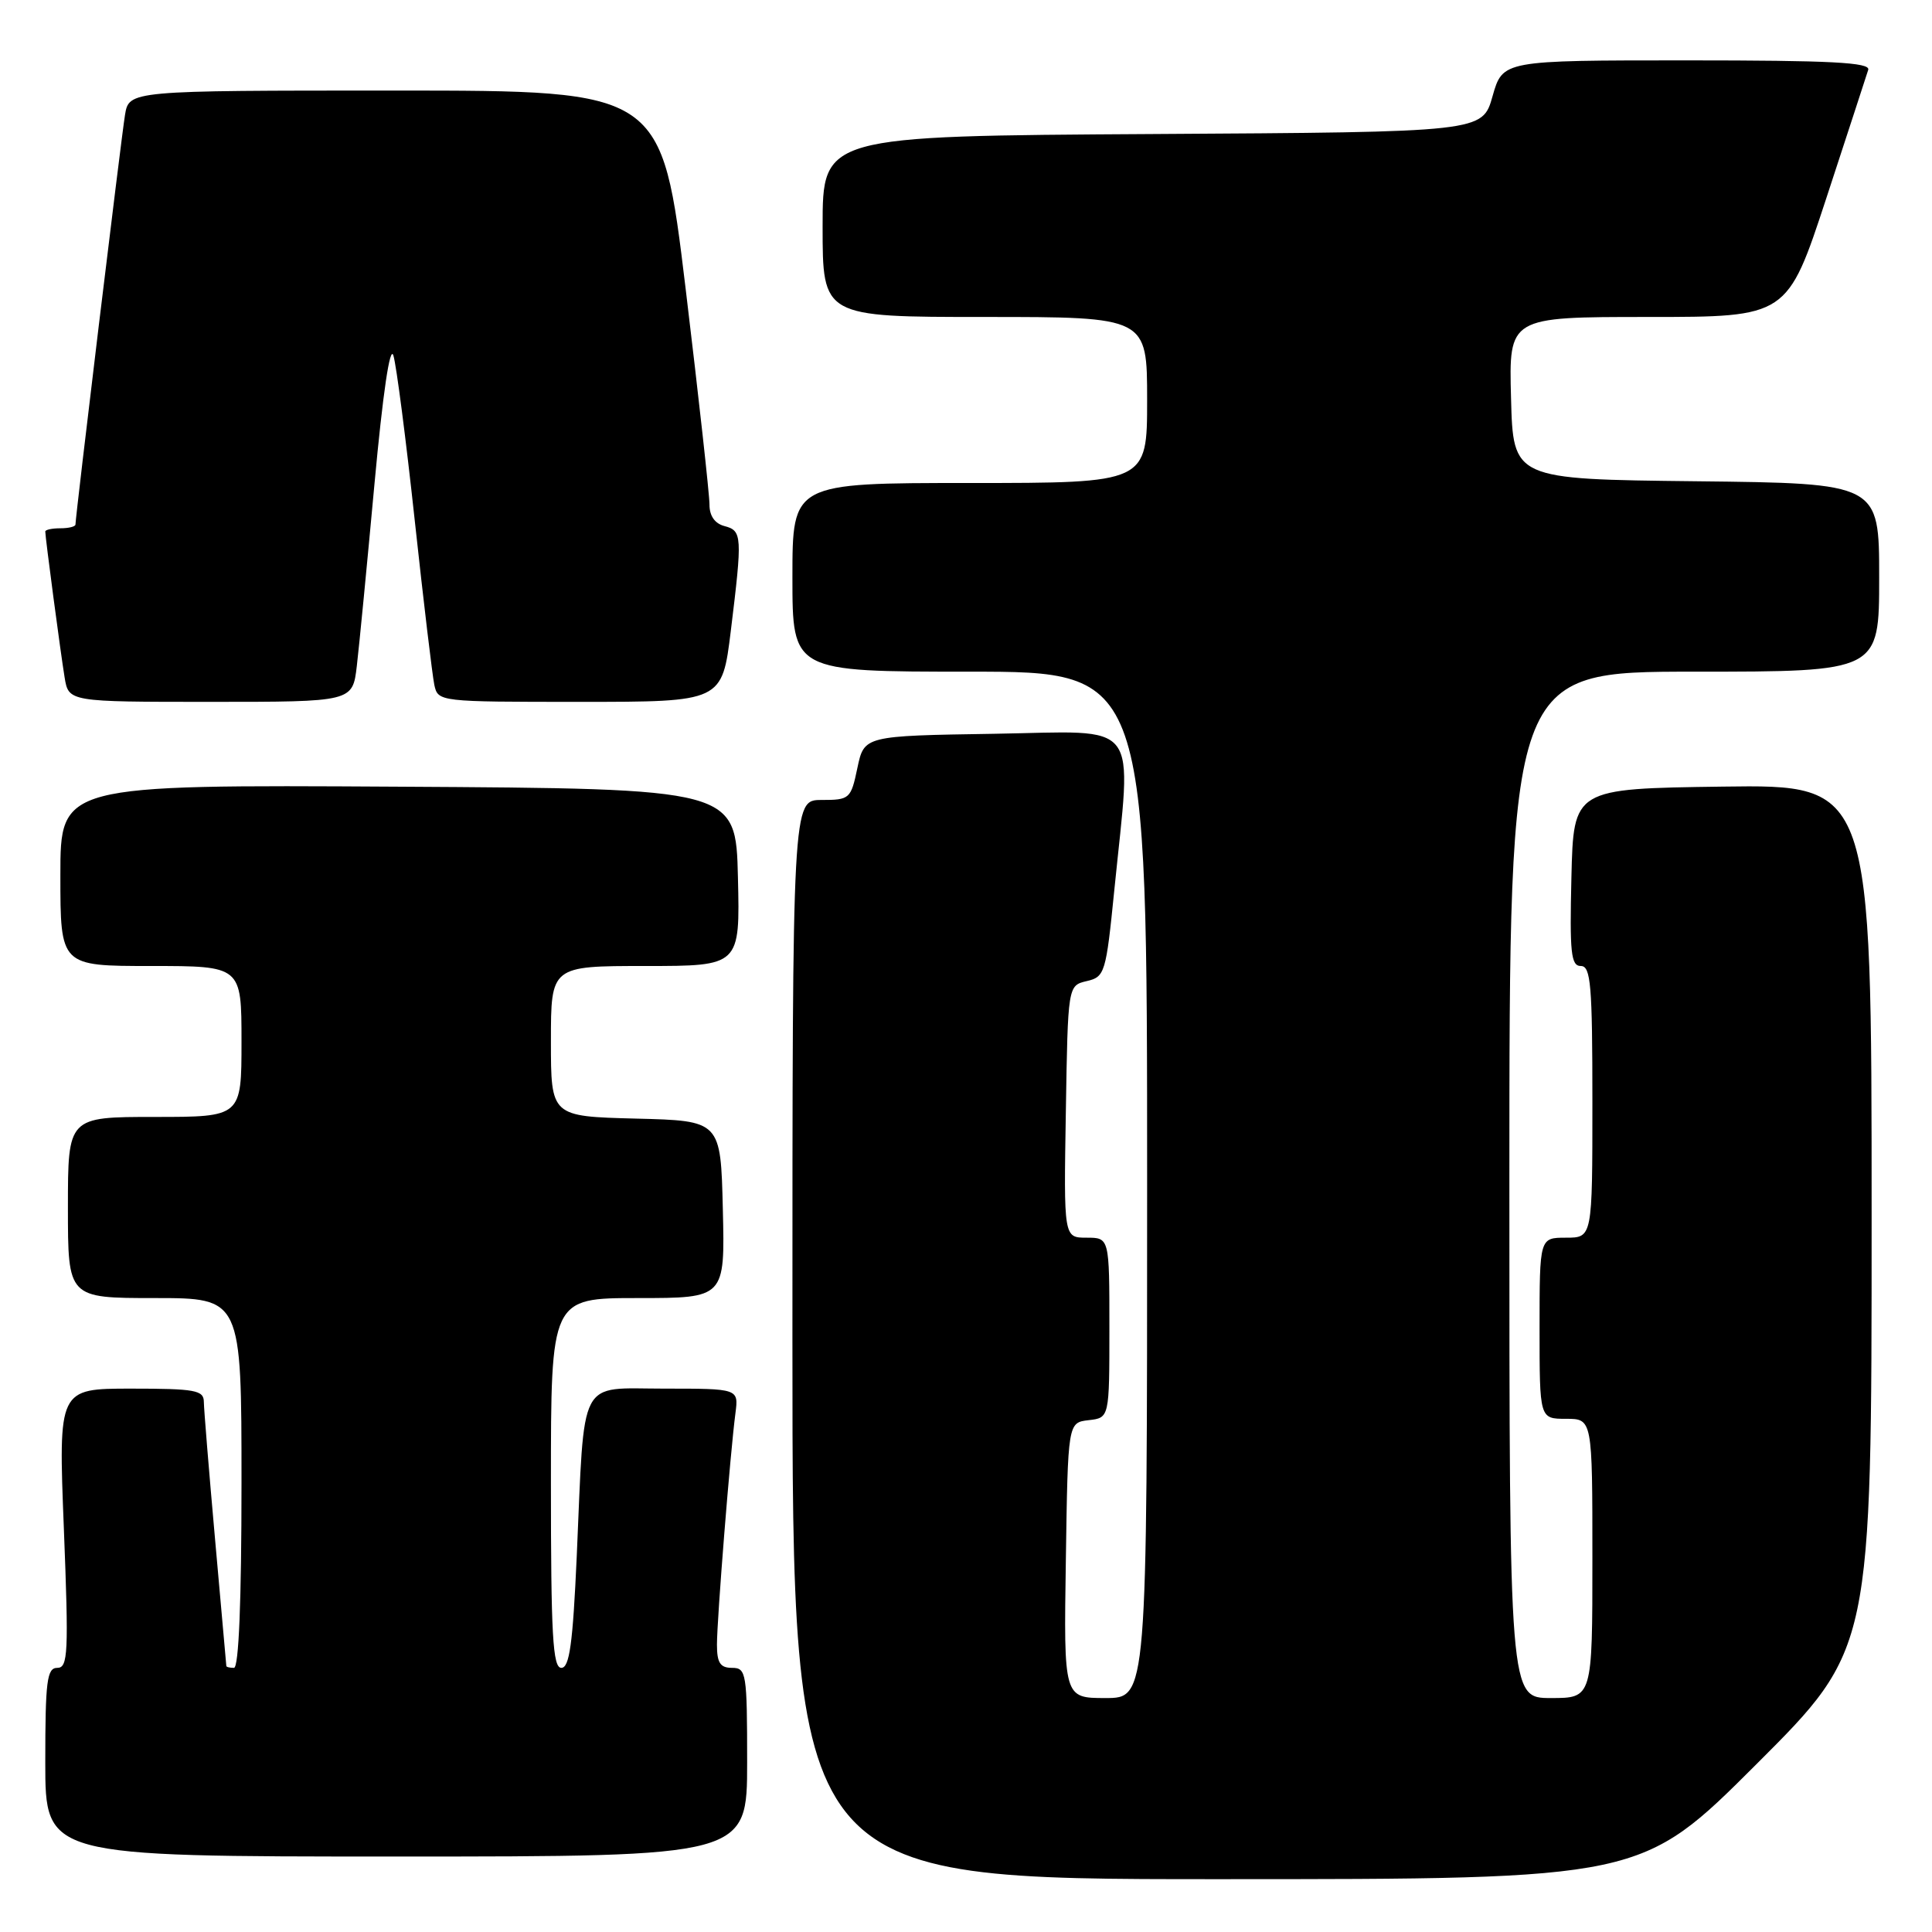 <?xml version="1.0" encoding="UTF-8" standalone="no"?>
<!DOCTYPE svg PUBLIC "-//W3C//DTD SVG 1.1//EN" "http://www.w3.org/Graphics/SVG/1.1/DTD/svg11.dtd" >
<svg xmlns="http://www.w3.org/2000/svg" xmlns:xlink="http://www.w3.org/1999/xlink" version="1.1" viewBox="0 0 256 256">
 <g >
 <path fill="currentColor"
d=" M 232.74 233.76 C 248.00 218.52 248.00 218.52 248.00 161.24 C 248.00 103.96 248.00 103.96 228.25 104.23 C 208.50 104.50 208.50 104.50 208.22 116.25 C 207.98 126.26 208.16 128.00 209.47 128.00 C 210.79 128.00 211.00 130.50 211.00 146.00 C 211.00 164.00 211.00 164.00 207.50 164.00 C 204.00 164.00 204.00 164.00 204.00 176.00 C 204.00 188.00 204.00 188.00 207.50 188.00 C 211.00 188.00 211.00 188.00 211.00 206.50 C 211.00 225.00 211.00 225.00 205.50 225.00 C 200.00 225.00 200.00 225.00 200.00 157.00 C 200.00 89.00 200.00 89.00 224.50 89.00 C 249.00 89.00 249.00 89.00 249.00 76.52 C 249.00 64.04 249.00 64.04 224.75 63.77 C 200.50 63.50 200.50 63.50 200.22 52.75 C 199.93 42.00 199.93 42.00 218.38 42.00 C 236.83 42.00 236.83 42.00 242.00 26.25 C 244.84 17.59 247.33 9.94 247.55 9.25 C 247.85 8.27 242.60 8.00 223.53 8.00 C 199.12 8.00 199.12 8.00 197.77 12.75 C 196.43 17.50 196.43 17.50 152.72 17.76 C 109.00 18.02 109.00 18.02 109.00 30.01 C 109.00 42.00 109.00 42.00 130.50 42.00 C 152.00 42.00 152.00 42.00 152.00 53.00 C 152.00 64.00 152.00 64.00 128.50 64.00 C 105.00 64.00 105.00 64.00 105.00 76.50 C 105.00 89.00 105.00 89.00 128.50 89.00 C 152.00 89.00 152.00 89.00 152.00 157.00 C 152.00 225.00 152.00 225.00 146.48 225.00 C 140.95 225.00 140.95 225.00 141.23 206.75 C 141.50 188.50 141.50 188.50 144.25 188.18 C 147.00 187.87 147.00 187.87 147.00 175.93 C 147.00 164.00 147.00 164.00 143.98 164.00 C 140.95 164.00 140.95 164.00 141.23 147.29 C 141.50 130.59 141.50 130.59 144.00 130.00 C 146.40 129.44 146.55 128.95 147.65 117.96 C 149.96 94.95 151.46 96.91 131.75 97.23 C 114.51 97.50 114.51 97.50 113.61 101.75 C 112.75 105.86 112.59 106.00 108.86 106.00 C 105.00 106.00 105.00 106.00 105.00 177.50 C 105.00 249.00 105.00 249.00 161.24 249.00 C 217.48 249.00 217.48 249.00 232.74 233.76 Z  M 99.00 233.50 C 99.00 221.67 98.89 221.00 97.00 221.00 C 95.43 221.00 95.00 220.33 95.00 217.92 C 95.00 214.56 96.76 192.48 97.45 187.25 C 97.87 184.00 97.87 184.00 88.03 184.00 C 76.49 184.00 77.49 182.08 76.42 206.25 C 75.90 217.80 75.46 221.00 74.38 221.00 C 73.24 221.00 73.00 216.66 73.00 196.50 C 73.00 172.00 73.00 172.00 84.53 172.00 C 96.06 172.00 96.06 172.00 95.78 160.25 C 95.50 148.50 95.50 148.50 84.25 148.22 C 73.00 147.93 73.00 147.93 73.00 137.97 C 73.00 128.00 73.00 128.00 85.53 128.00 C 98.06 128.00 98.06 128.00 97.78 116.25 C 97.50 104.50 97.50 104.50 52.75 104.24 C 8.00 103.98 8.00 103.98 8.00 115.99 C 8.00 128.00 8.00 128.00 20.00 128.00 C 32.00 128.00 32.00 128.00 32.00 138.00 C 32.00 148.00 32.00 148.00 20.50 148.00 C 9.00 148.00 9.00 148.00 9.00 160.00 C 9.00 172.00 9.00 172.00 20.50 172.00 C 32.00 172.00 32.00 172.00 32.00 196.50 C 32.00 212.17 31.64 221.00 31.00 221.00 C 30.45 221.00 29.99 220.89 29.99 220.75 C 29.98 220.61 29.31 213.07 28.50 204.00 C 27.69 194.93 27.02 186.71 27.01 185.75 C 27.00 184.21 25.87 184.00 17.37 184.00 C 7.73 184.00 7.73 184.00 8.46 202.50 C 9.11 219.06 9.02 221.00 7.59 221.00 C 6.22 221.00 6.00 222.73 6.00 233.50 C 6.00 246.00 6.00 246.00 52.50 246.00 C 99.00 246.00 99.00 246.00 99.00 233.50 Z  M 47.28 88.25 C 47.59 85.64 48.64 74.78 49.62 64.12 C 50.73 52.08 51.68 45.63 52.13 47.12 C 52.53 48.43 53.80 58.27 54.96 69.00 C 56.12 79.72 57.29 89.51 57.55 90.75 C 58.04 92.99 58.15 93.00 76.86 93.00 C 95.68 93.00 95.68 93.00 96.84 83.56 C 98.38 71.01 98.34 70.32 96.00 69.71 C 94.71 69.37 94.00 68.35 94.01 66.84 C 94.01 65.55 92.59 52.69 90.85 38.25 C 87.68 12.00 87.68 12.00 52.39 12.00 C 17.09 12.00 17.09 12.00 16.56 15.25 C 16.06 18.29 10.00 68.42 10.00 69.50 C 10.00 69.78 9.10 70.00 8.00 70.00 C 6.90 70.00 6.00 70.19 6.00 70.43 C 6.00 71.21 8.02 86.46 8.56 89.75 C 9.09 93.00 9.09 93.00 27.91 93.00 C 46.72 93.00 46.72 93.00 47.28 88.25 Z "/>
</g>
</svg>